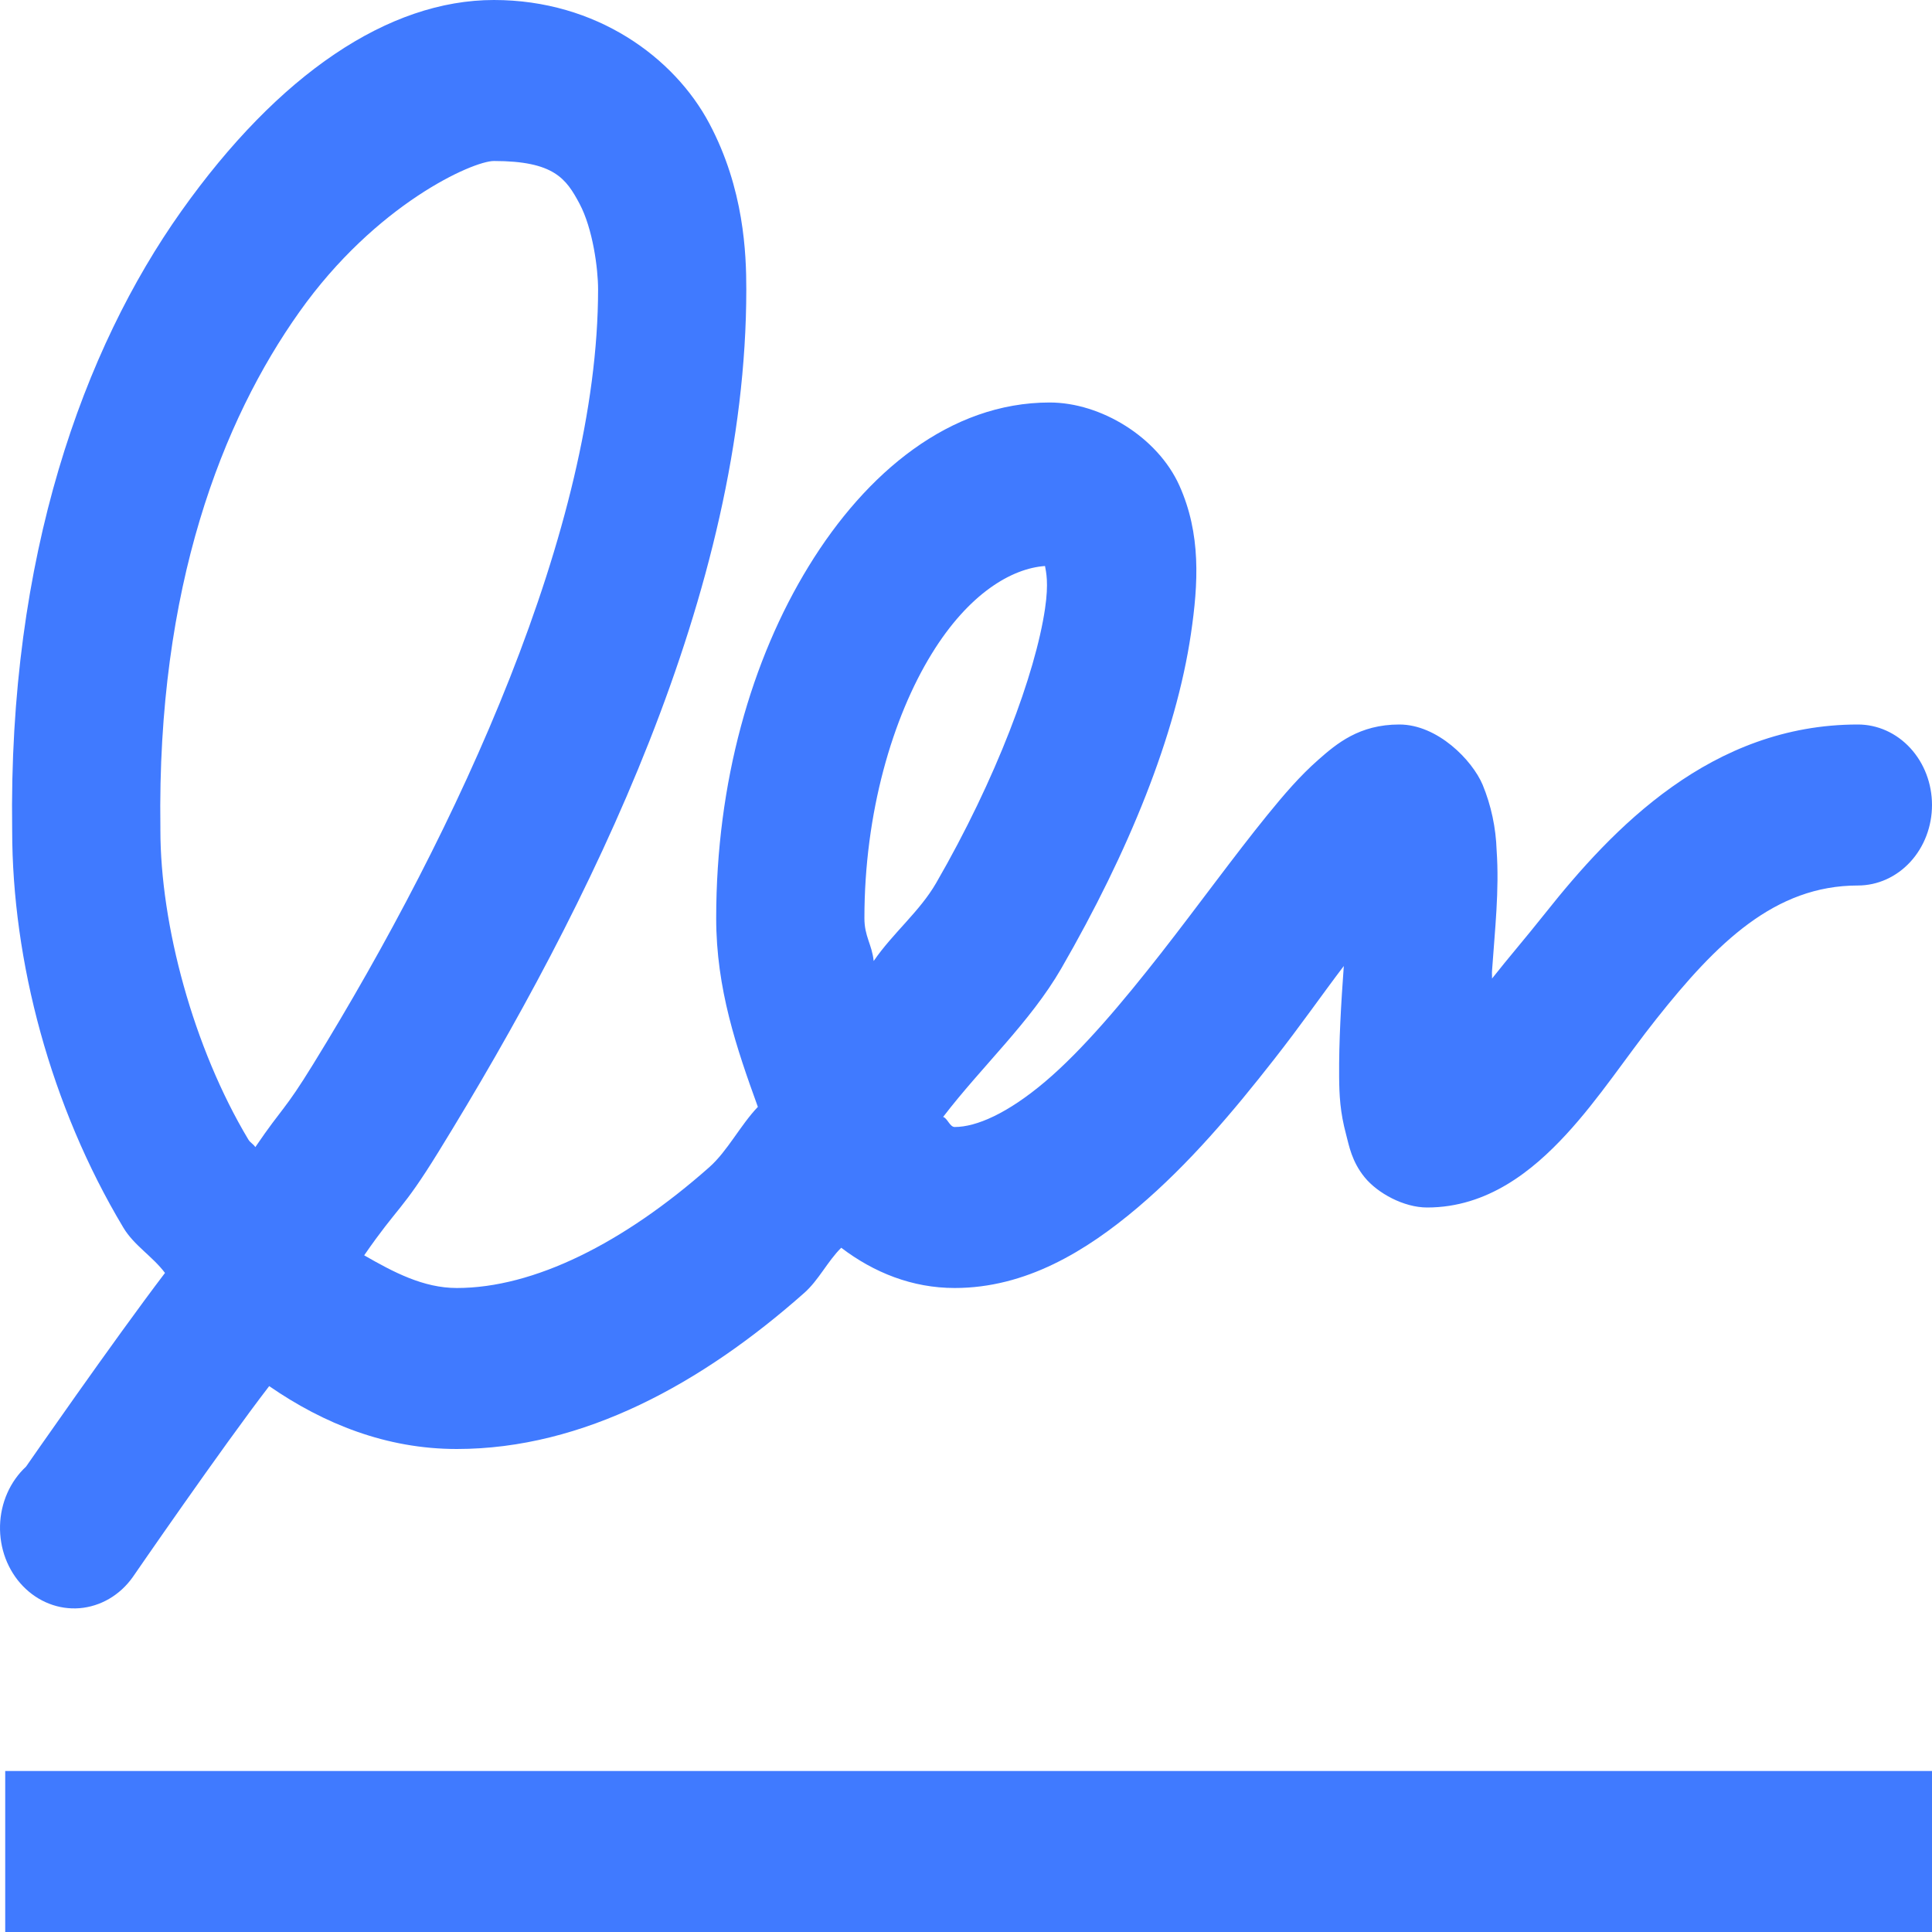 <svg width="60" height="60" viewBox="0 0 60 60" fill="none" xmlns="http://www.w3.org/2000/svg">
<path d="M15.338 0C12.072 0 8.657 2.292 5.628 6.562C2.599 10.832 0.256 17.267 0.378 25.782C0.378 29.848 1.573 34.358 3.831 38.125C4.162 38.68 4.735 39.013 5.124 39.532C3.541 41.61 0.809 45.547 0.809 45.547C0.564 45.774 0.365 46.055 0.226 46.37C0.087 46.685 0.01 47.029 0.001 47.379C-0.008 47.728 0.05 48.076 0.172 48.4C0.295 48.723 0.478 49.016 0.711 49.257C0.944 49.499 1.221 49.685 1.524 49.803C1.827 49.922 2.149 49.969 2.47 49.944C2.791 49.918 3.104 49.819 3.388 49.654C3.672 49.489 3.921 49.261 4.118 48.985C4.118 48.985 6.887 44.96 8.36 43.047C10.058 44.22 12.001 45 14.187 45C18.118 45 21.81 42.958 24.974 40.155C25.423 39.76 25.695 39.178 26.125 38.75C27.14 39.523 28.334 40 29.648 40C31.855 40 33.729 38.858 35.333 37.5C36.935 36.142 38.309 34.508 39.575 32.89C40.424 31.805 41.045 30.905 41.733 30C41.648 31.177 41.579 32.337 41.588 33.438C41.593 34.013 41.616 34.53 41.805 35.235C41.897 35.585 41.98 36.07 42.38 36.562C42.781 37.055 43.595 37.5 44.32 37.5C46.2 37.5 47.6 36.355 48.635 35.235C49.671 34.112 50.502 32.822 51.443 31.64C53.317 29.277 55.121 27.5 57.699 27.5C58.309 27.5 58.894 27.237 59.326 26.768C59.758 26.299 60 25.663 60 25C60 24.337 59.758 23.701 59.326 23.232C58.894 22.763 58.309 22.5 57.699 22.5C53.142 22.5 50.081 25.725 47.989 28.36C47.34 29.177 46.852 29.735 46.336 30.39C46.341 30.3 46.329 30.247 46.336 30.155C46.424 28.885 46.566 27.648 46.479 26.405C46.456 25.704 46.309 25.015 46.046 24.375C45.724 23.61 44.647 22.5 43.457 22.5C42.212 22.5 41.51 23.095 40.942 23.595C40.373 24.095 39.876 24.675 39.358 25.312C38.323 26.587 37.229 28.102 36.051 29.61C34.87 31.117 33.621 32.608 32.454 33.595C31.289 34.58 30.32 35 29.648 35C29.497 35 29.418 34.718 29.289 34.688C30.502 33.105 31.994 31.745 32.958 30.078C35.059 26.438 36.52 22.835 36.985 19.688C37.218 18.113 37.301 16.582 36.626 15.078C35.95 13.575 34.187 12.5 32.599 12.5C29.503 12.5 26.9 14.675 25.119 17.578C23.335 20.483 22.242 24.293 22.242 28.515C22.242 30.707 22.875 32.55 23.536 34.375C22.988 34.95 22.592 35.75 22.026 36.25C19.365 38.605 16.583 40 14.187 40C13.145 40 12.215 39.505 11.31 38.985C12.385 37.43 12.468 37.635 13.612 35.78C18.325 28.133 23.177 18.358 23.177 8.988C23.177 7.875 23.108 5.862 22.026 3.83C20.944 1.795 18.532 0 15.338 0ZM15.338 5C17.207 5 17.584 5.55 17.998 6.327C18.413 7.107 18.574 8.348 18.574 8.985C18.574 16.365 14.219 25.758 9.727 33.047C8.809 34.538 8.809 34.333 7.929 35.625C7.867 35.525 7.775 35.492 7.713 35.39C6.001 32.532 4.981 28.715 4.981 25.78C4.982 25.755 4.982 25.73 4.981 25.705C4.873 18.218 6.915 13.043 9.297 9.688C11.676 6.332 14.689 5 15.338 5ZM32.454 17.578C32.486 17.762 32.574 18.093 32.454 18.905C32.157 20.915 30.942 24.188 29.073 27.422C28.56 28.31 27.731 28.973 27.133 29.845C27.078 29.325 26.845 29.085 26.845 28.515C26.845 25.24 27.72 22.282 28.93 20.312C30.086 18.427 31.423 17.65 32.454 17.578ZM0.162 55V60H60V55H0.162Z" fill="#407AFF"/>
</svg>
